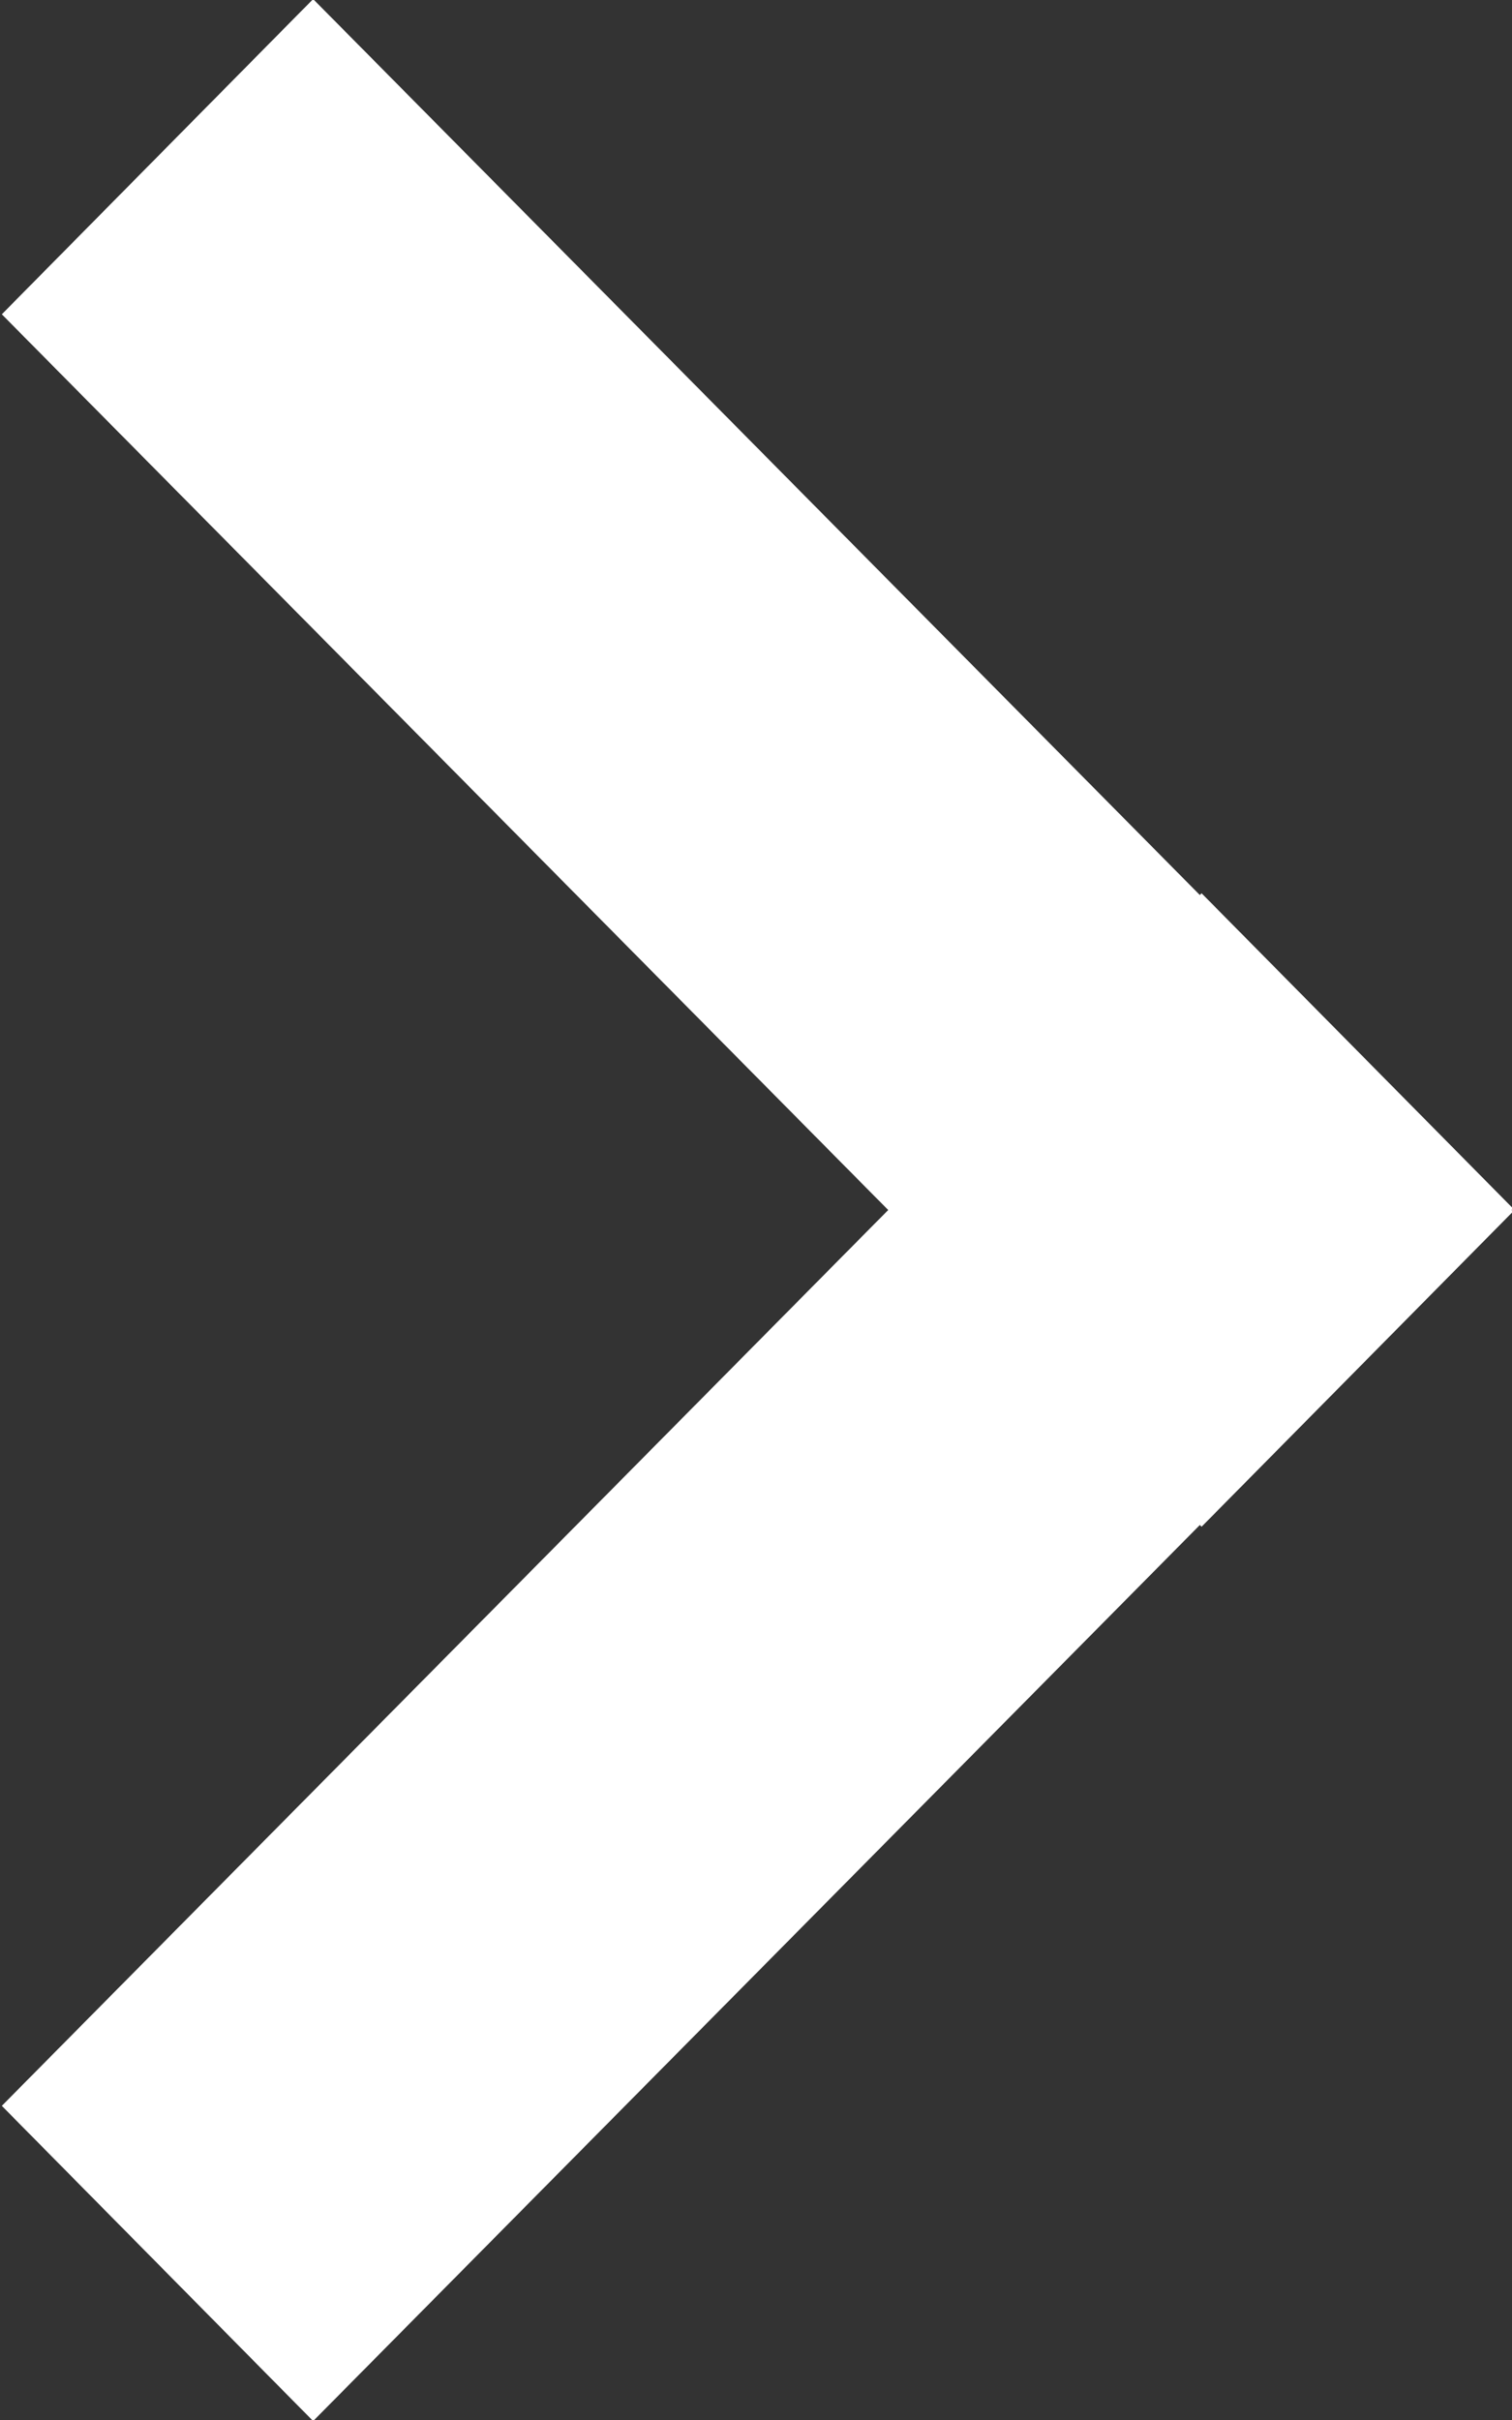 <svg xmlns="http://www.w3.org/2000/svg" xmlns:xlink="http://www.w3.org/1999/xlink" width="10px" height="16px" viewBox="0 0 10 16">
  <rect x="0" y="0" width="10" height="16" fill="#333333" stroke="none"/>
  <path fill-rule="evenodd"  fill="rgb(255, 255, 255)" d="M10.007,7.990 L2.071,16.007 L0.012,13.923 L7.947,5.906 L10.007,7.990 Z"/>
  <path fill-rule="evenodd"  fill="rgb(255, 255, 255)" d="M10.007,8.010 L2.071,-0.006 L0.012,2.078 L7.947,10.094 L10.007,8.010 Z"/>
</svg>